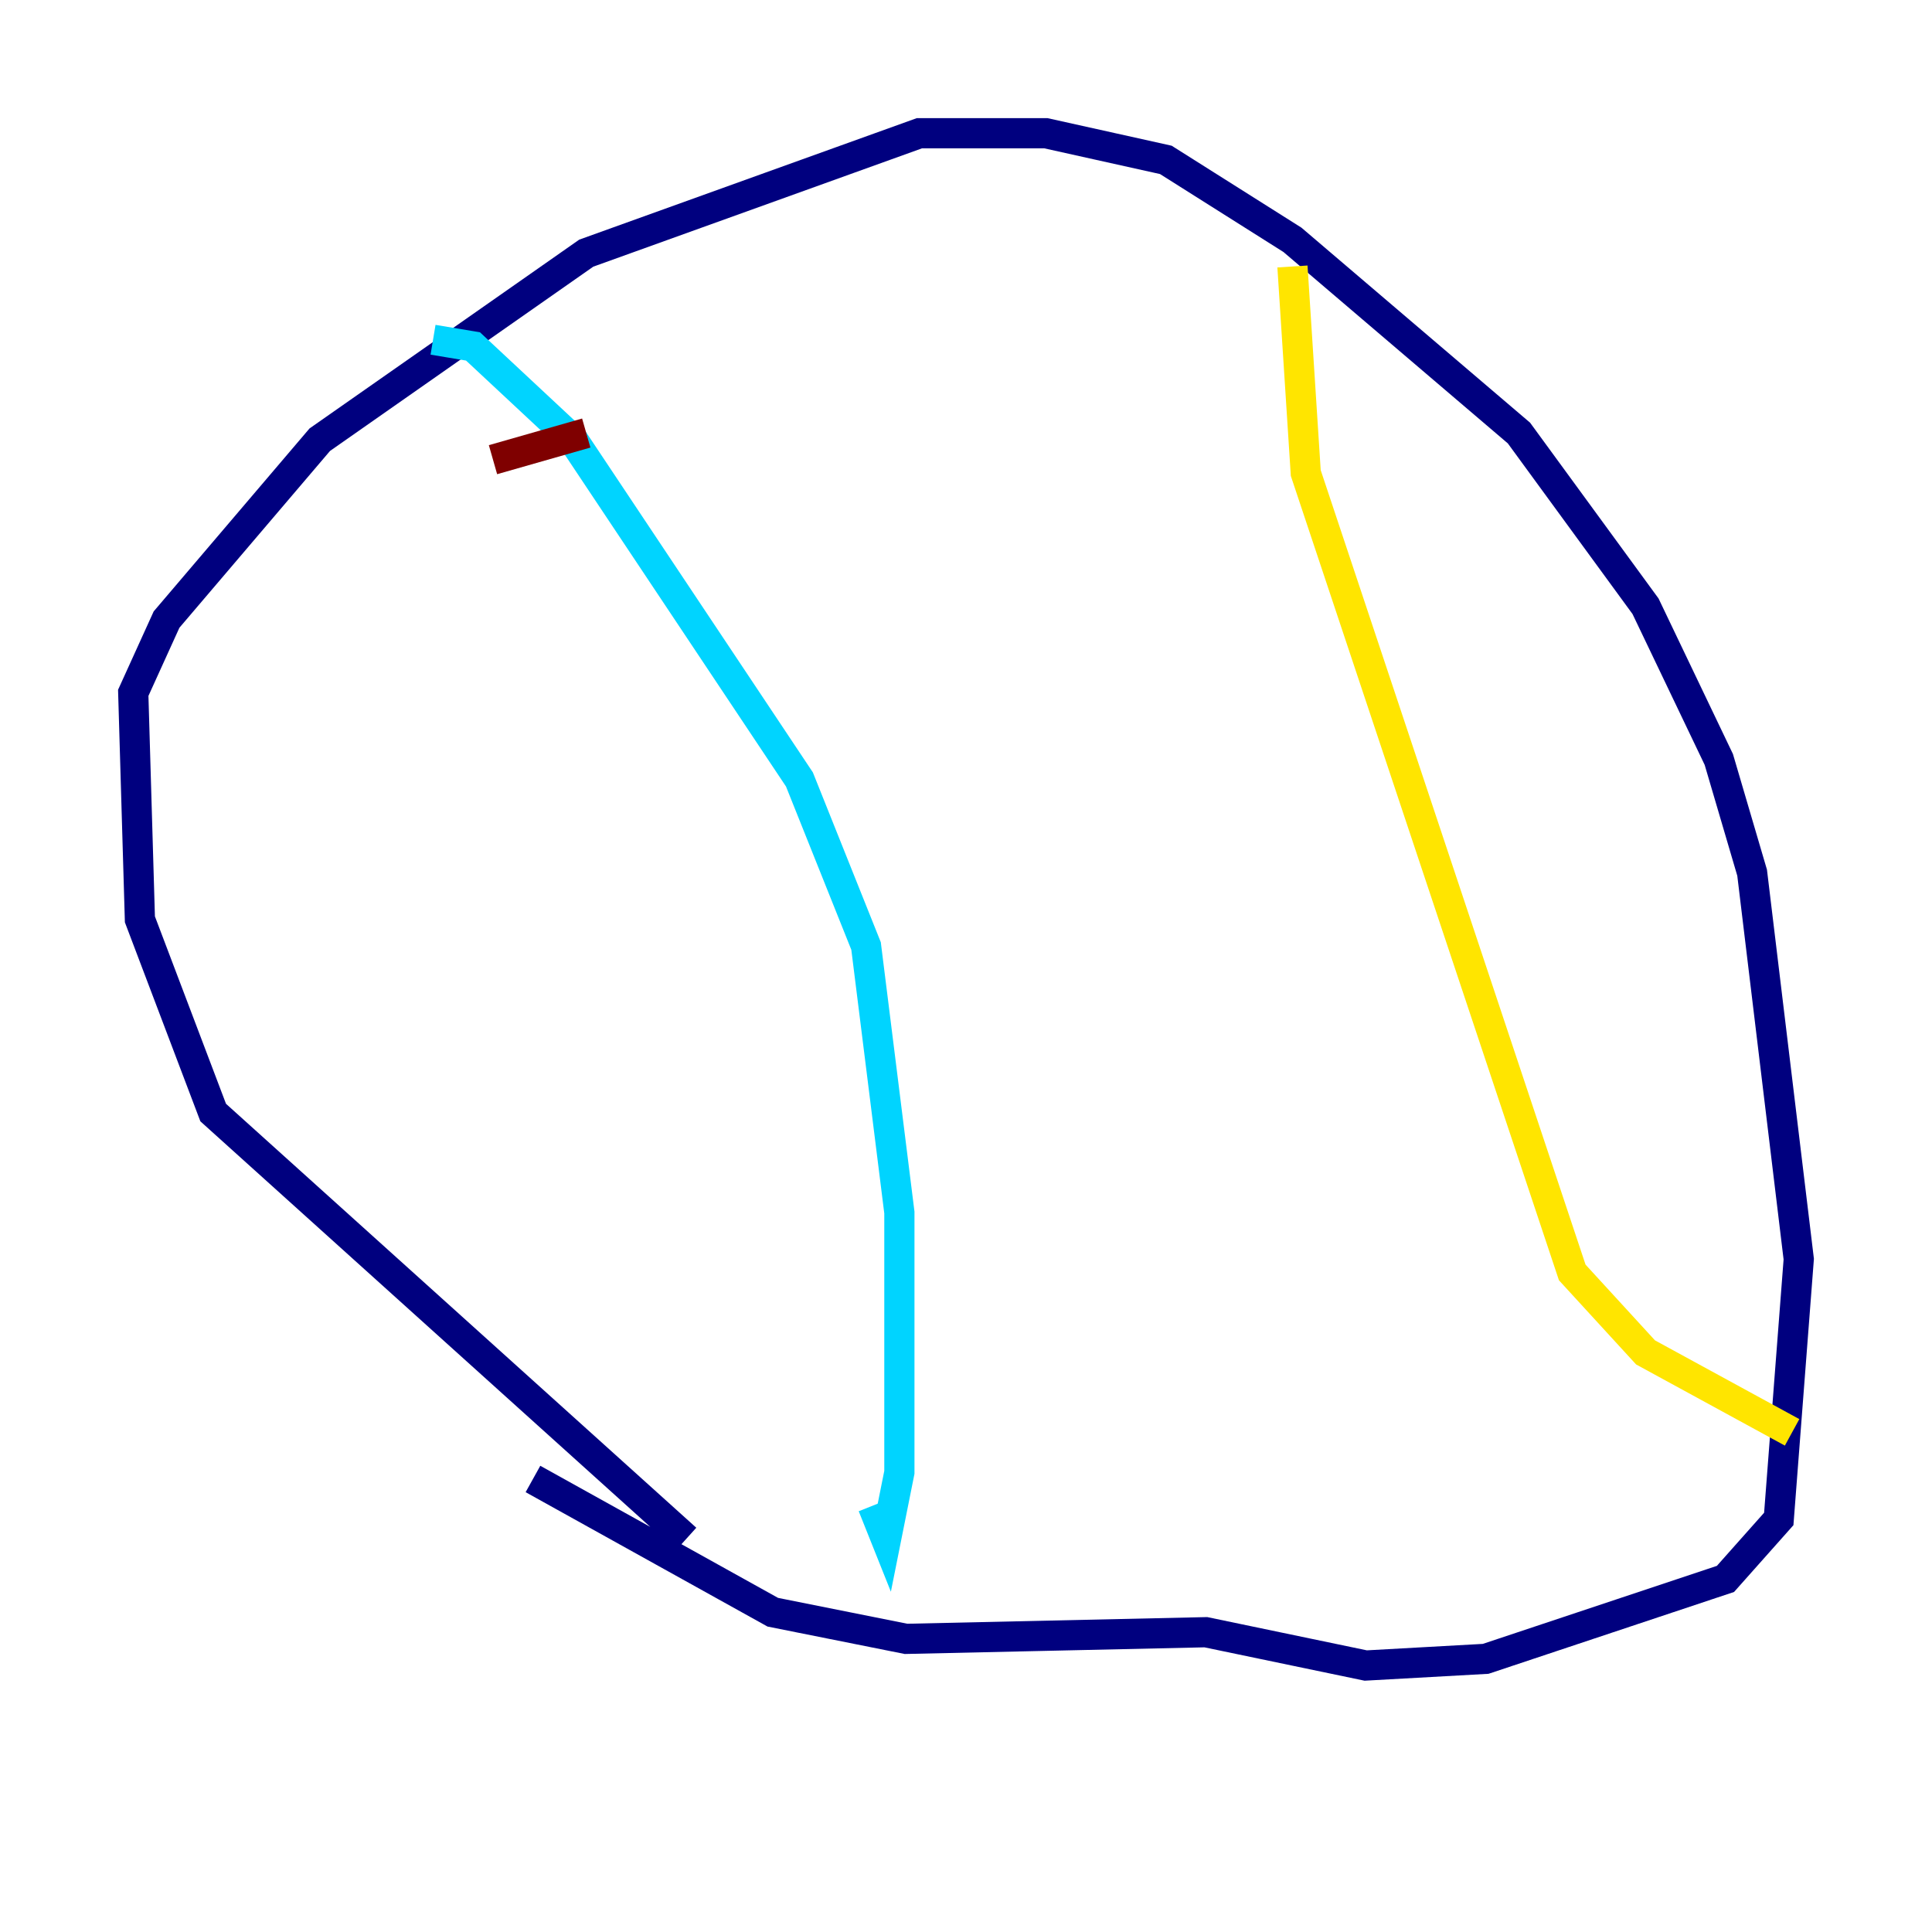 <?xml version="1.0" encoding="utf-8" ?>
<svg baseProfile="tiny" height="128" version="1.2" viewBox="0,0,128,128" width="128" xmlns="http://www.w3.org/2000/svg" xmlns:ev="http://www.w3.org/2001/xml-events" xmlns:xlink="http://www.w3.org/1999/xlink"><defs /><polyline fill="none" points="45.462,101.959 14.124,73.71 9.269,60.91 8.828,45.903 11.034,41.048 21.186,29.131 38.841,16.772 60.91,8.828 69.297,8.828 77.241,10.593 85.628,15.89 100.635,28.69 109.021,40.166 113.876,50.317 116.083,57.821 119.172,83.421 117.848,100.635 114.317,104.607 98.428,109.903 90.483,110.345 79.89,108.138 60.028,108.579 51.2,106.814 35.31,97.986" stroke="#00007f" stroke-width="2" /><polyline fill="none" points="28.69,22.51 31.338,22.952 37.959,29.131 52.965,51.641 57.379,62.676 59.586,80.331 59.586,97.545 58.703,101.959 57.821,99.752" stroke="#00d4ff" stroke-width="2" /><polyline fill="none" points="85.628,17.655 86.51,31.338 104.165,84.303 109.021,89.6 118.731,94.897" stroke="#ffe500" stroke-width="2" /><polyline fill="none" points="32.662,30.455 38.841,28.69" stroke="#7f0000" stroke-width="2" /></svg>